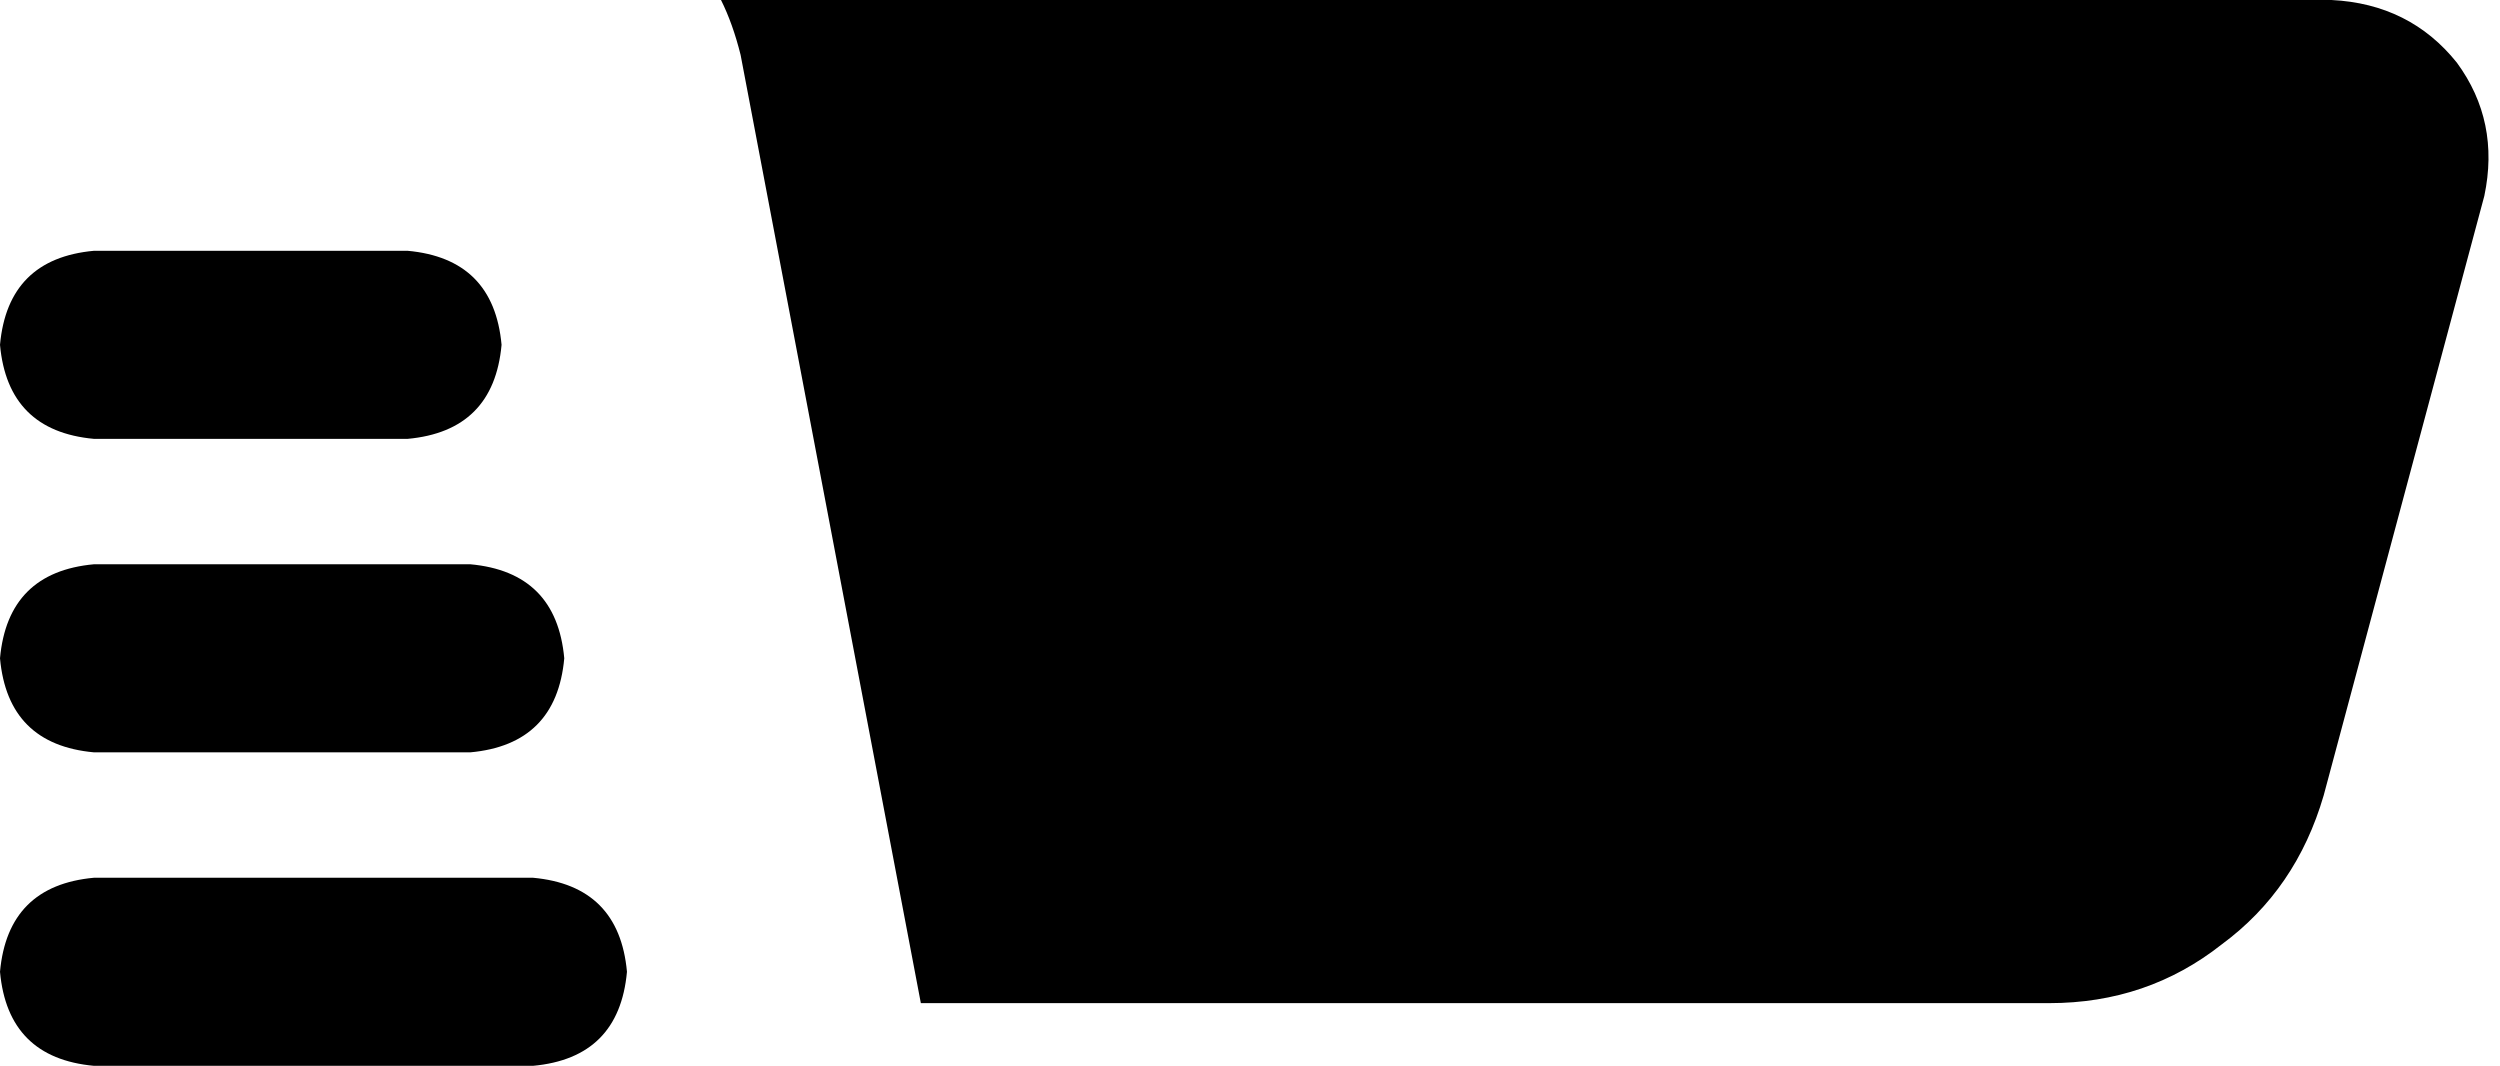 <svg xmlns="http://www.w3.org/2000/svg" viewBox="0 0 638 272">
    <path d="M 523 256 L 235 256 L 189 14 Q 187 6 184 0 L 595 0 Q 615 1 627 16 Q 638 31 634 50 L 593 203 Q 586 227 567 241 Q 548 256 523 256 L 523 256 Z M 24 64 L 104 64 Q 126 66 128 88 Q 126 110 104 112 L 24 112 Q 2 110 0 88 Q 2 66 24 64 L 24 64 Z M 24 144 L 120 144 Q 142 146 144 168 Q 142 190 120 192 L 24 192 Q 2 190 0 168 Q 2 146 24 144 L 24 144 Z M 24 224 L 136 224 Q 158 226 160 248 Q 158 270 136 272 L 24 272 Q 2 270 0 248 Q 2 226 24 224 L 24 224 Z"/>
</svg>
